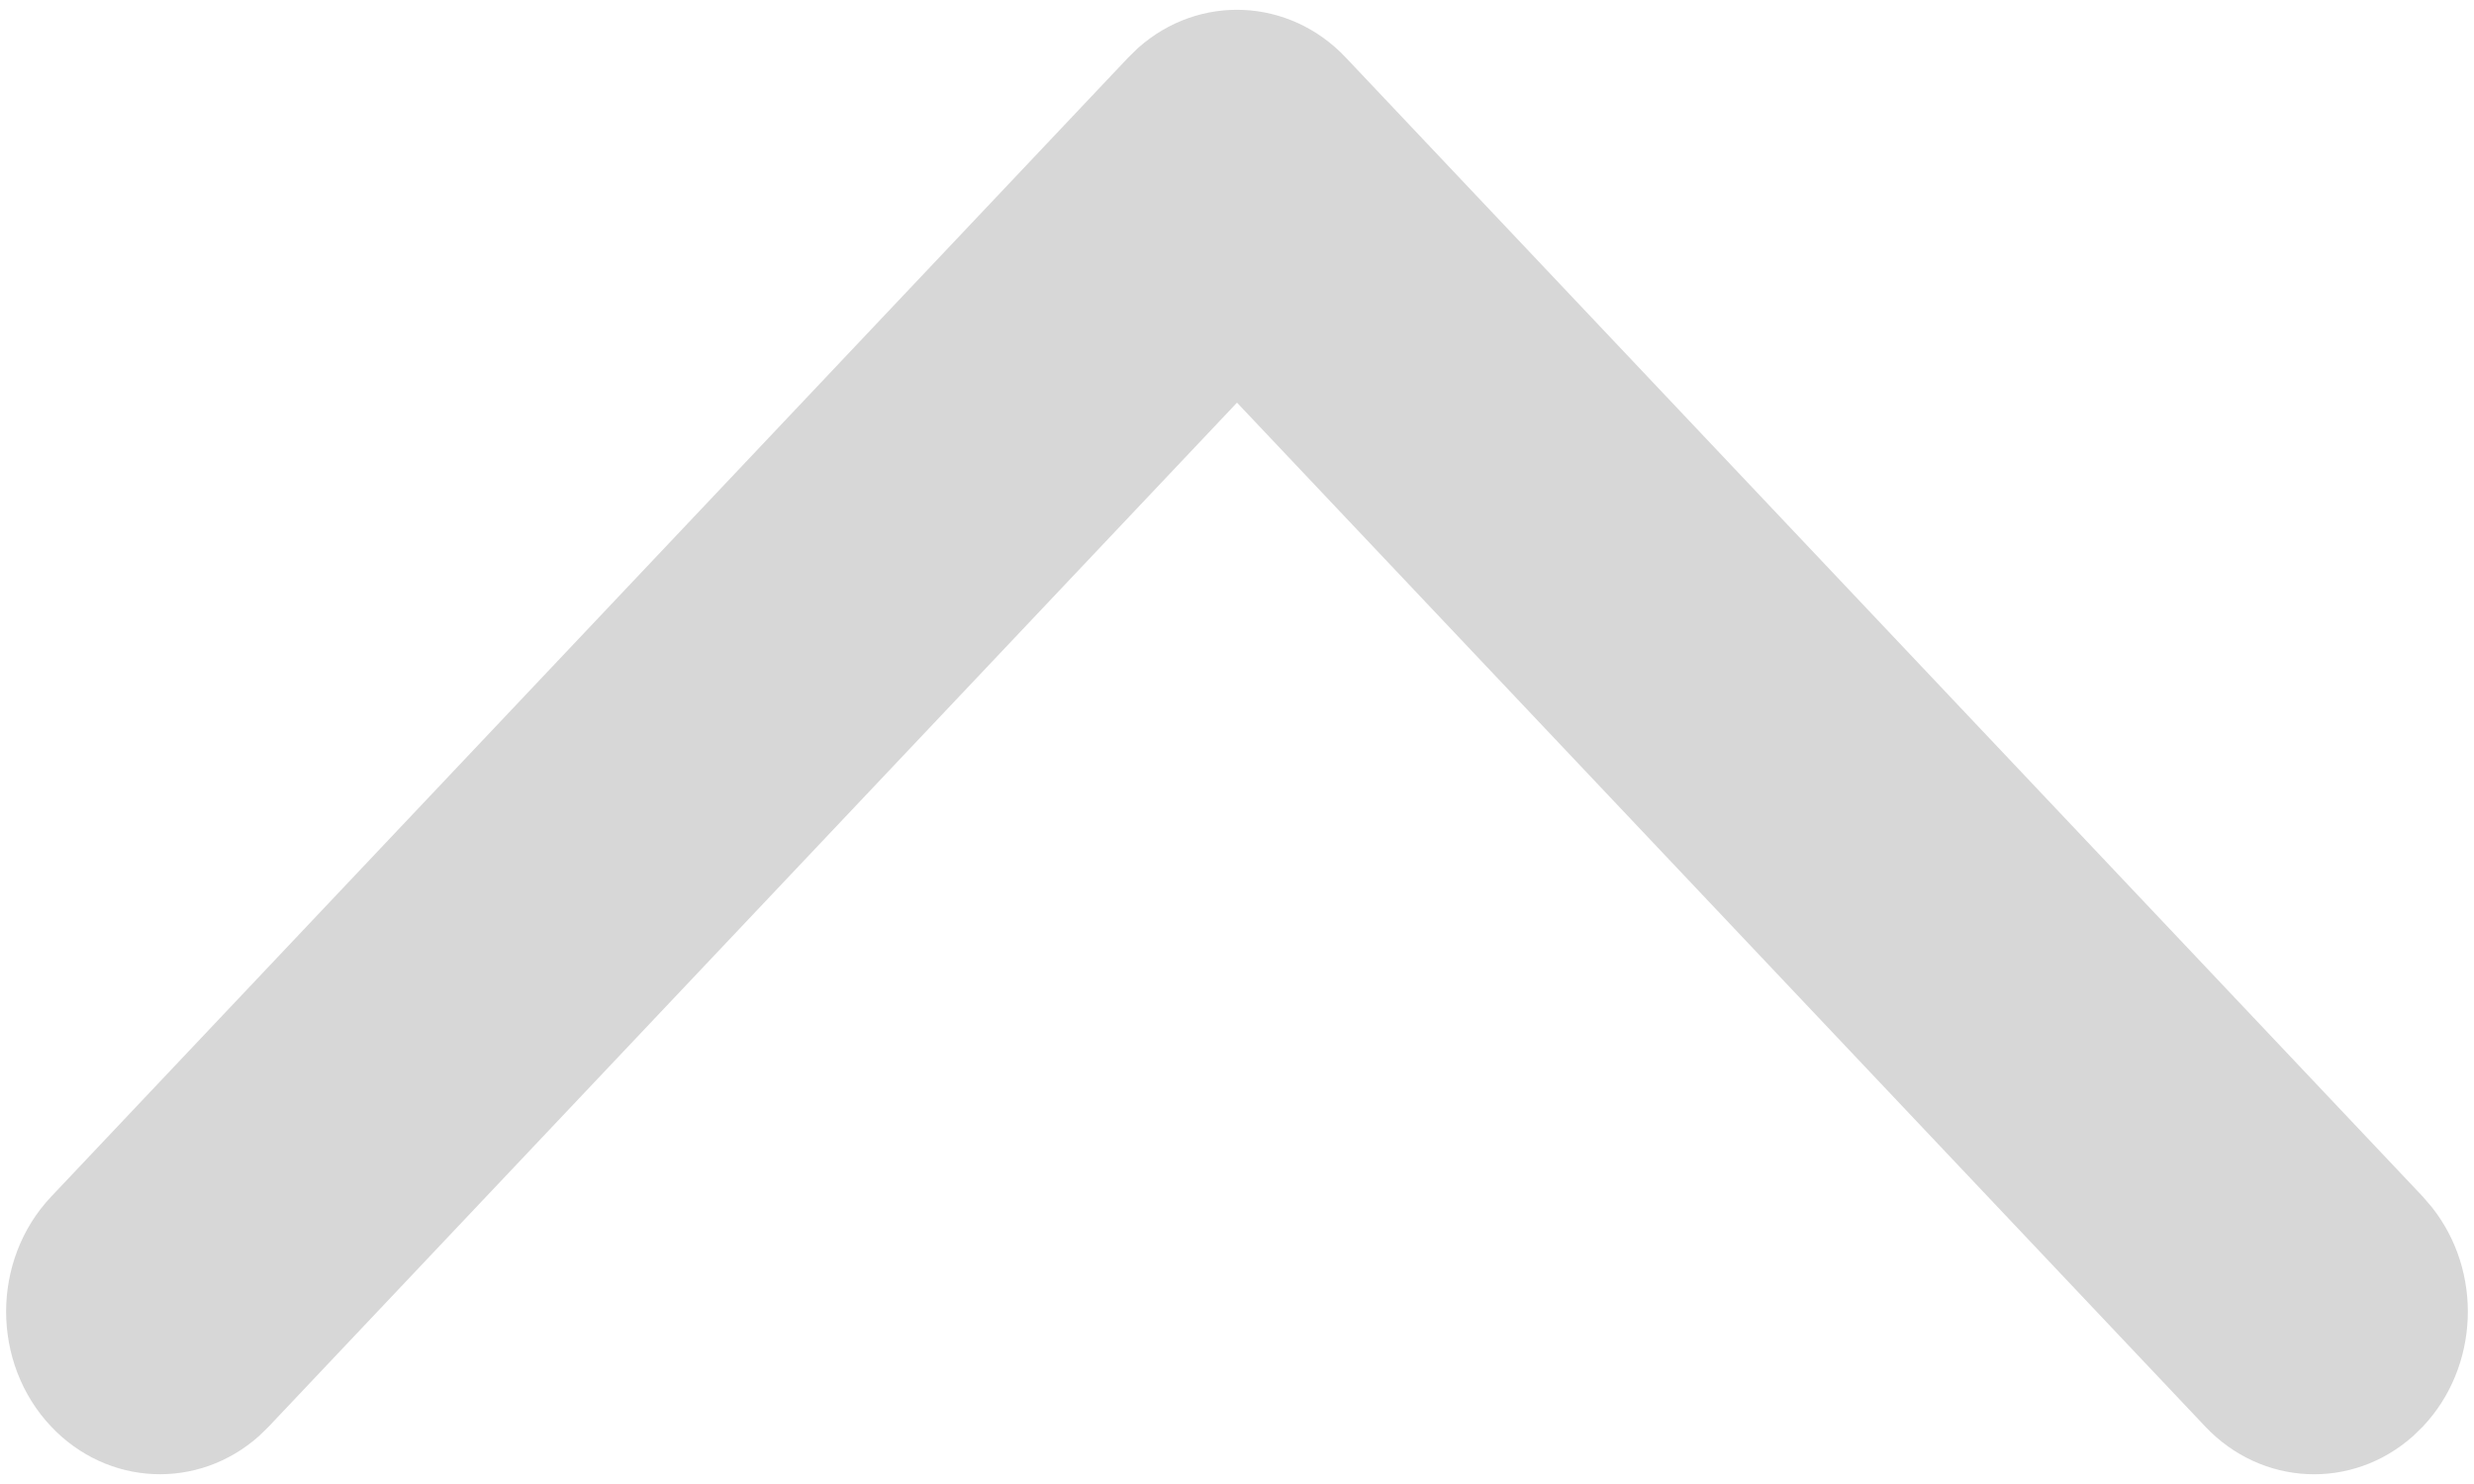 ﻿<?xml version="1.0" encoding="utf-8"?>
<svg version="1.1" xmlns:xlink="http://www.w3.org/1999/xlink" width="10px" height="6px" xmlns="http://www.w3.org/2000/svg">
  <g transform="matrix(1 0 0 1 -201 -25 )">
    <path d="M 0.207 4.838  C -0.036 5.095  -0.036 5.511  0.207 5.768  C 0.435 6.009  0.8 6.026  1.047 5.806  L 1.086 5.768  L 5 1.628  L 8.914 5.768  C 9.142 6.009  9.506 6.026  9.753 5.807  L 9.793 5.768  C 10.021 5.527  10.037 5.141  9.829 4.88  L 9.793 4.838  L 5.44 0.233  C 5.212 -0.009  4.847 -0.026  4.6 0.194  L 4.56 0.233  L 0.207 4.838  Z " fill-rule="nonzero" fill="#d7d7d7" stroke="none" transform="matrix(1 0 0 1 201 25 )" />
  </g>
</svg>